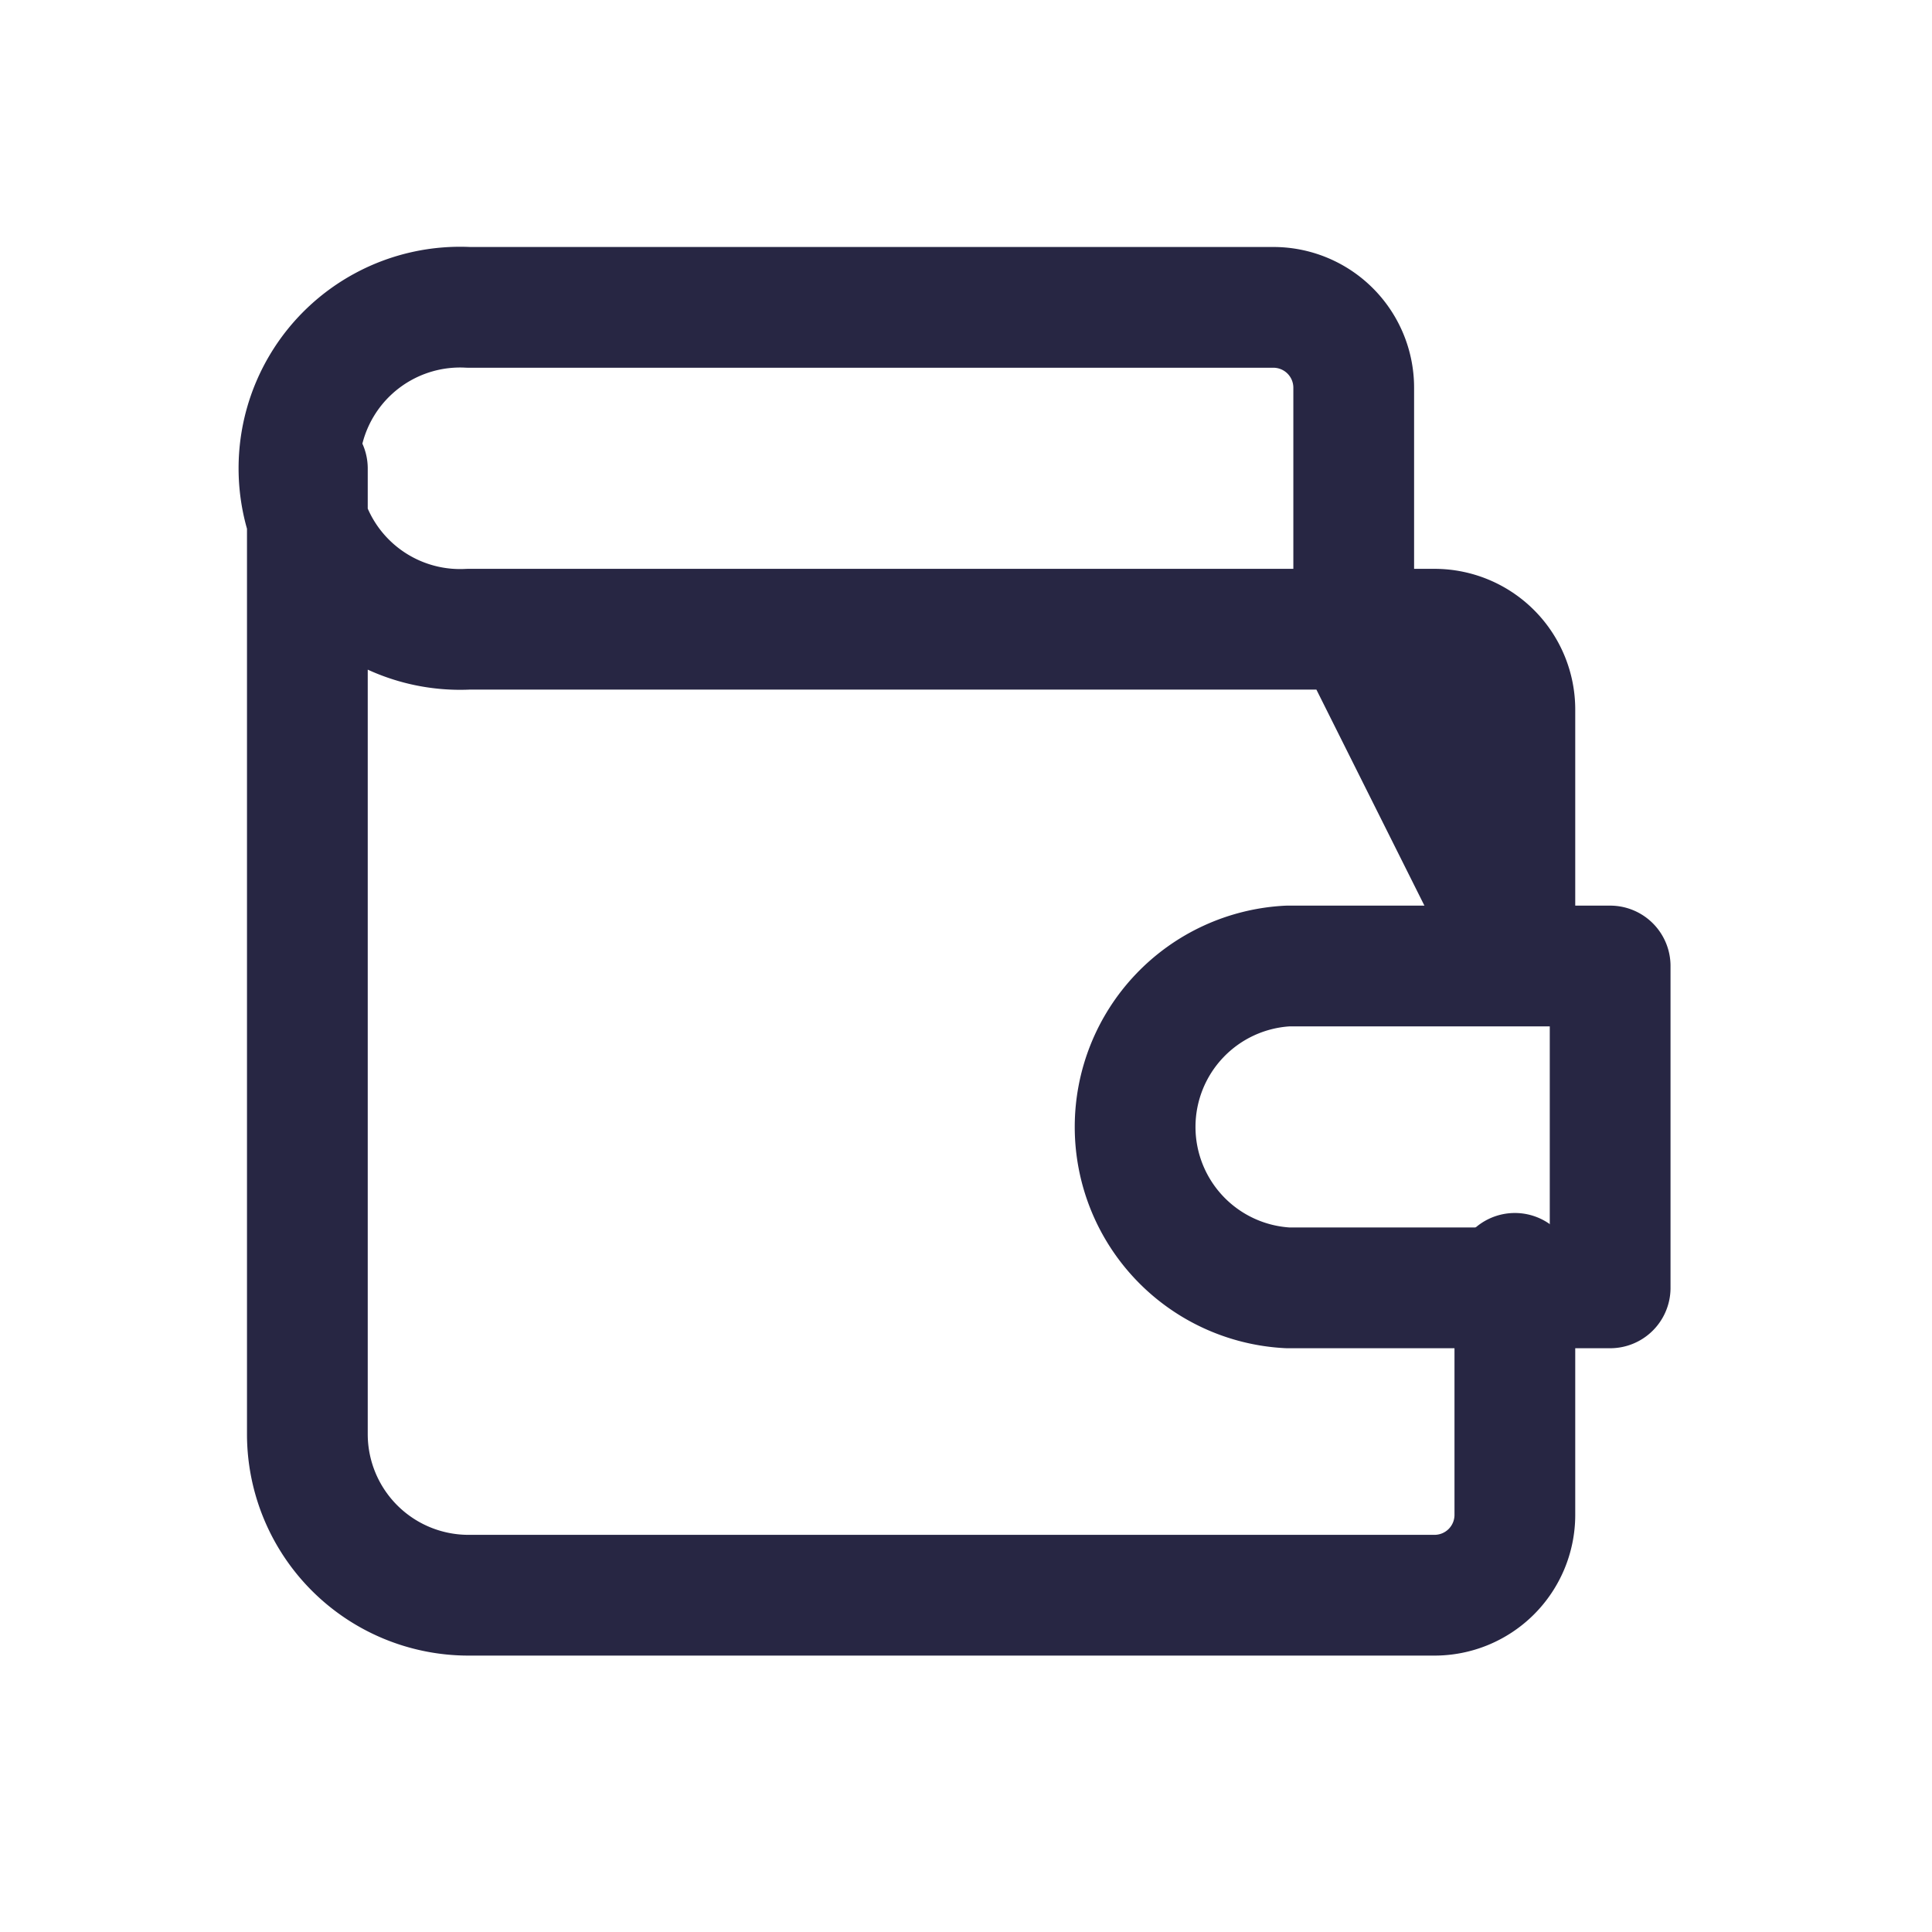 <svg xmlns="http://www.w3.org/2000/svg" width="44" height="44" fill="none">
  <defs/>
  <path stroke="#272643" stroke-linecap="round" stroke-linejoin="round" stroke-width="2.75" d="M34.5 29v5.5a1.83 1.83 0 01-1.83 1.83h-22A3.67 3.67 0 017 32.67v-22m23.83 3.66v-5.5A1.83 1.83 0 0029 7H10.67a3.67 3.67 0 100 7.33h22a1.83 1.83 0 011.83 1.84v5.5l-3.67-7.34z"/>
  <path stroke="#272643" stroke-linecap="round" stroke-linejoin="round" stroke-width="2.75" d="M36.67 22v7.33h-7.34a3.67 3.67 0 010-7.33h7.34z"/>
</svg>
